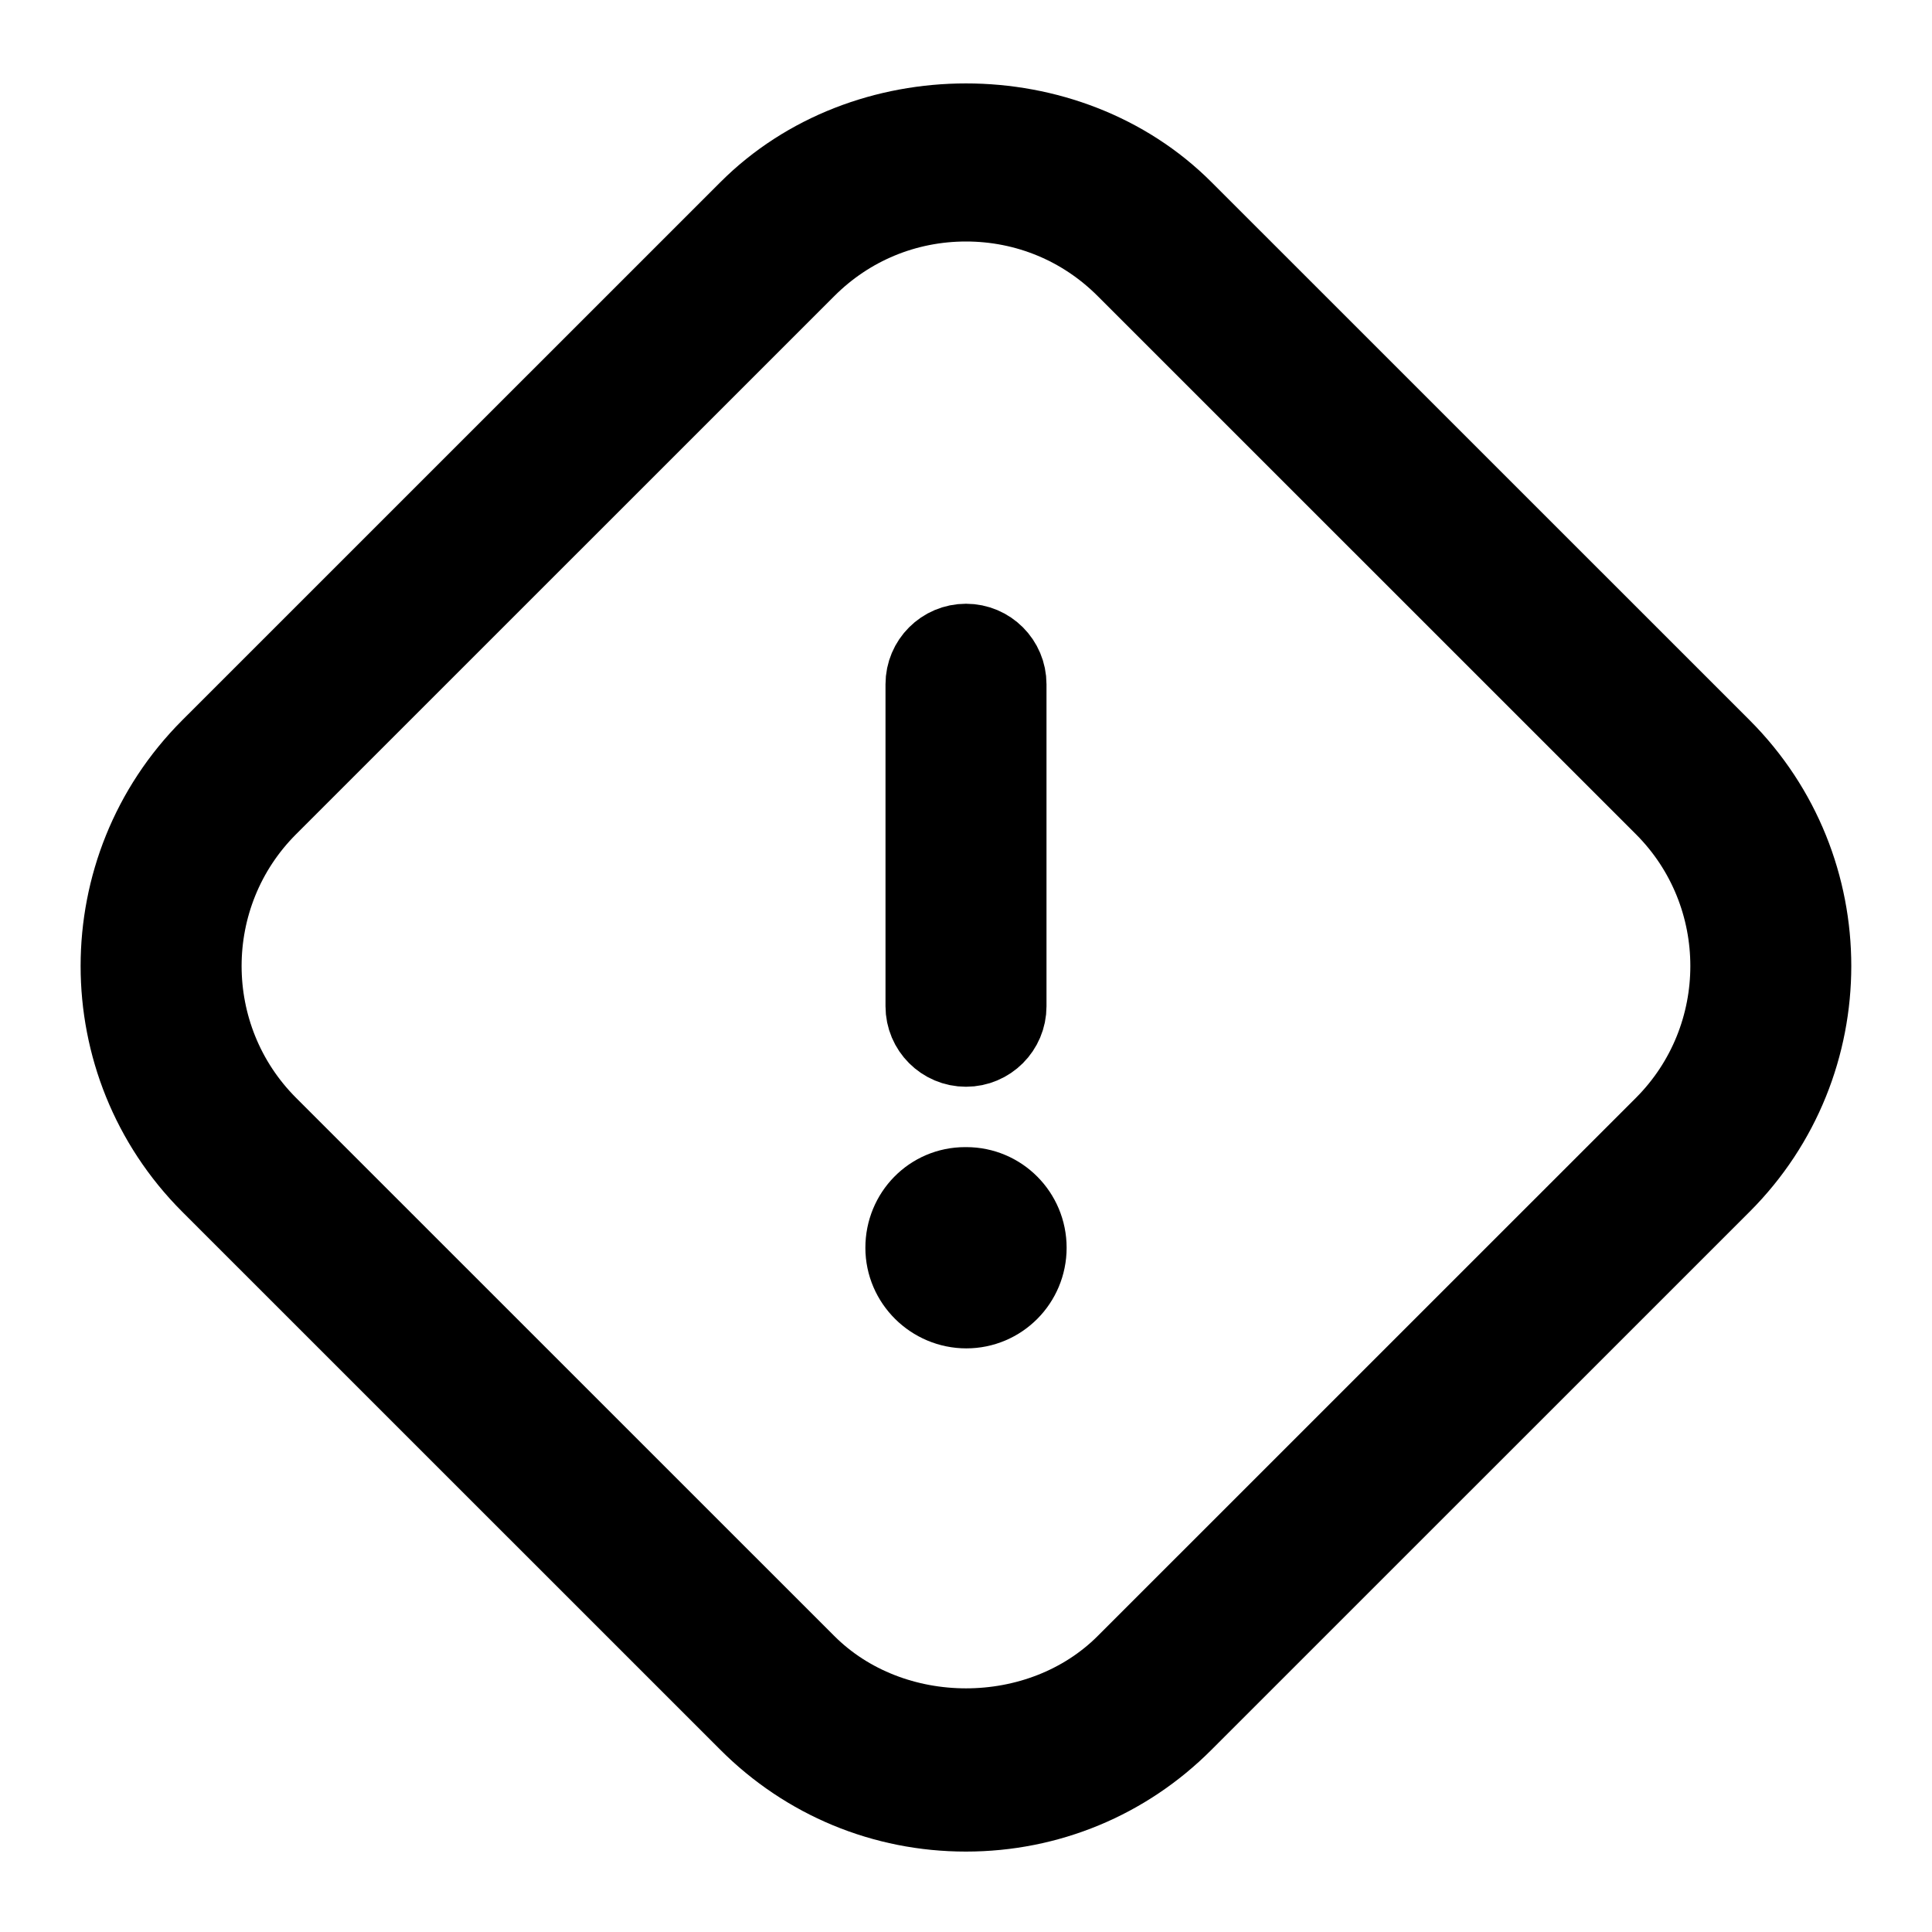 <svg viewBox="0 0 24 24" fill="currentColor" stroke="currentColor" xmlns="http://www.w3.org/2000/svg">
<path d="M21.383 9.302L14.697 2.617C13.258 1.176 10.742 1.176 9.302 2.617L2.616 9.302C1.13 10.79 1.13 13.21 2.616 14.698L9.302 21.383C10.022 22.104 10.98 22.501 11.999 22.501C13.018 22.501 13.977 22.104 14.696 21.383L21.382 14.698C22.869 13.21 22.869 10.79 21.383 9.302ZM20.676 13.991L13.99 20.676C12.928 21.739 11.072 21.739 10.01 20.676L3.324 13.991C2.227 12.893 2.227 11.107 3.324 10.01L10.01 3.325C10.541 2.793 11.248 2.5 12 2.5C12.752 2.5 13.459 2.793 13.99 3.325L20.676 10.01C21.772 11.107 21.772 12.893 20.676 13.991ZM11.5 12.5V8.5C11.5 8.224 11.724 8 12 8C12.276 8 12.5 8.224 12.5 8.5V12.5C12.5 12.776 12.276 13 12 13C11.724 13 11.5 12.776 11.5 12.5ZM12.75 15.5C12.75 15.915 12.416 16.25 12.004 16.25C11.593 16.25 11.25 15.915 11.25 15.5C11.25 15.085 11.577 14.75 11.989 14.75H12.004C12.416 14.75 12.75 15.085 12.75 15.5Z" />
</svg>
